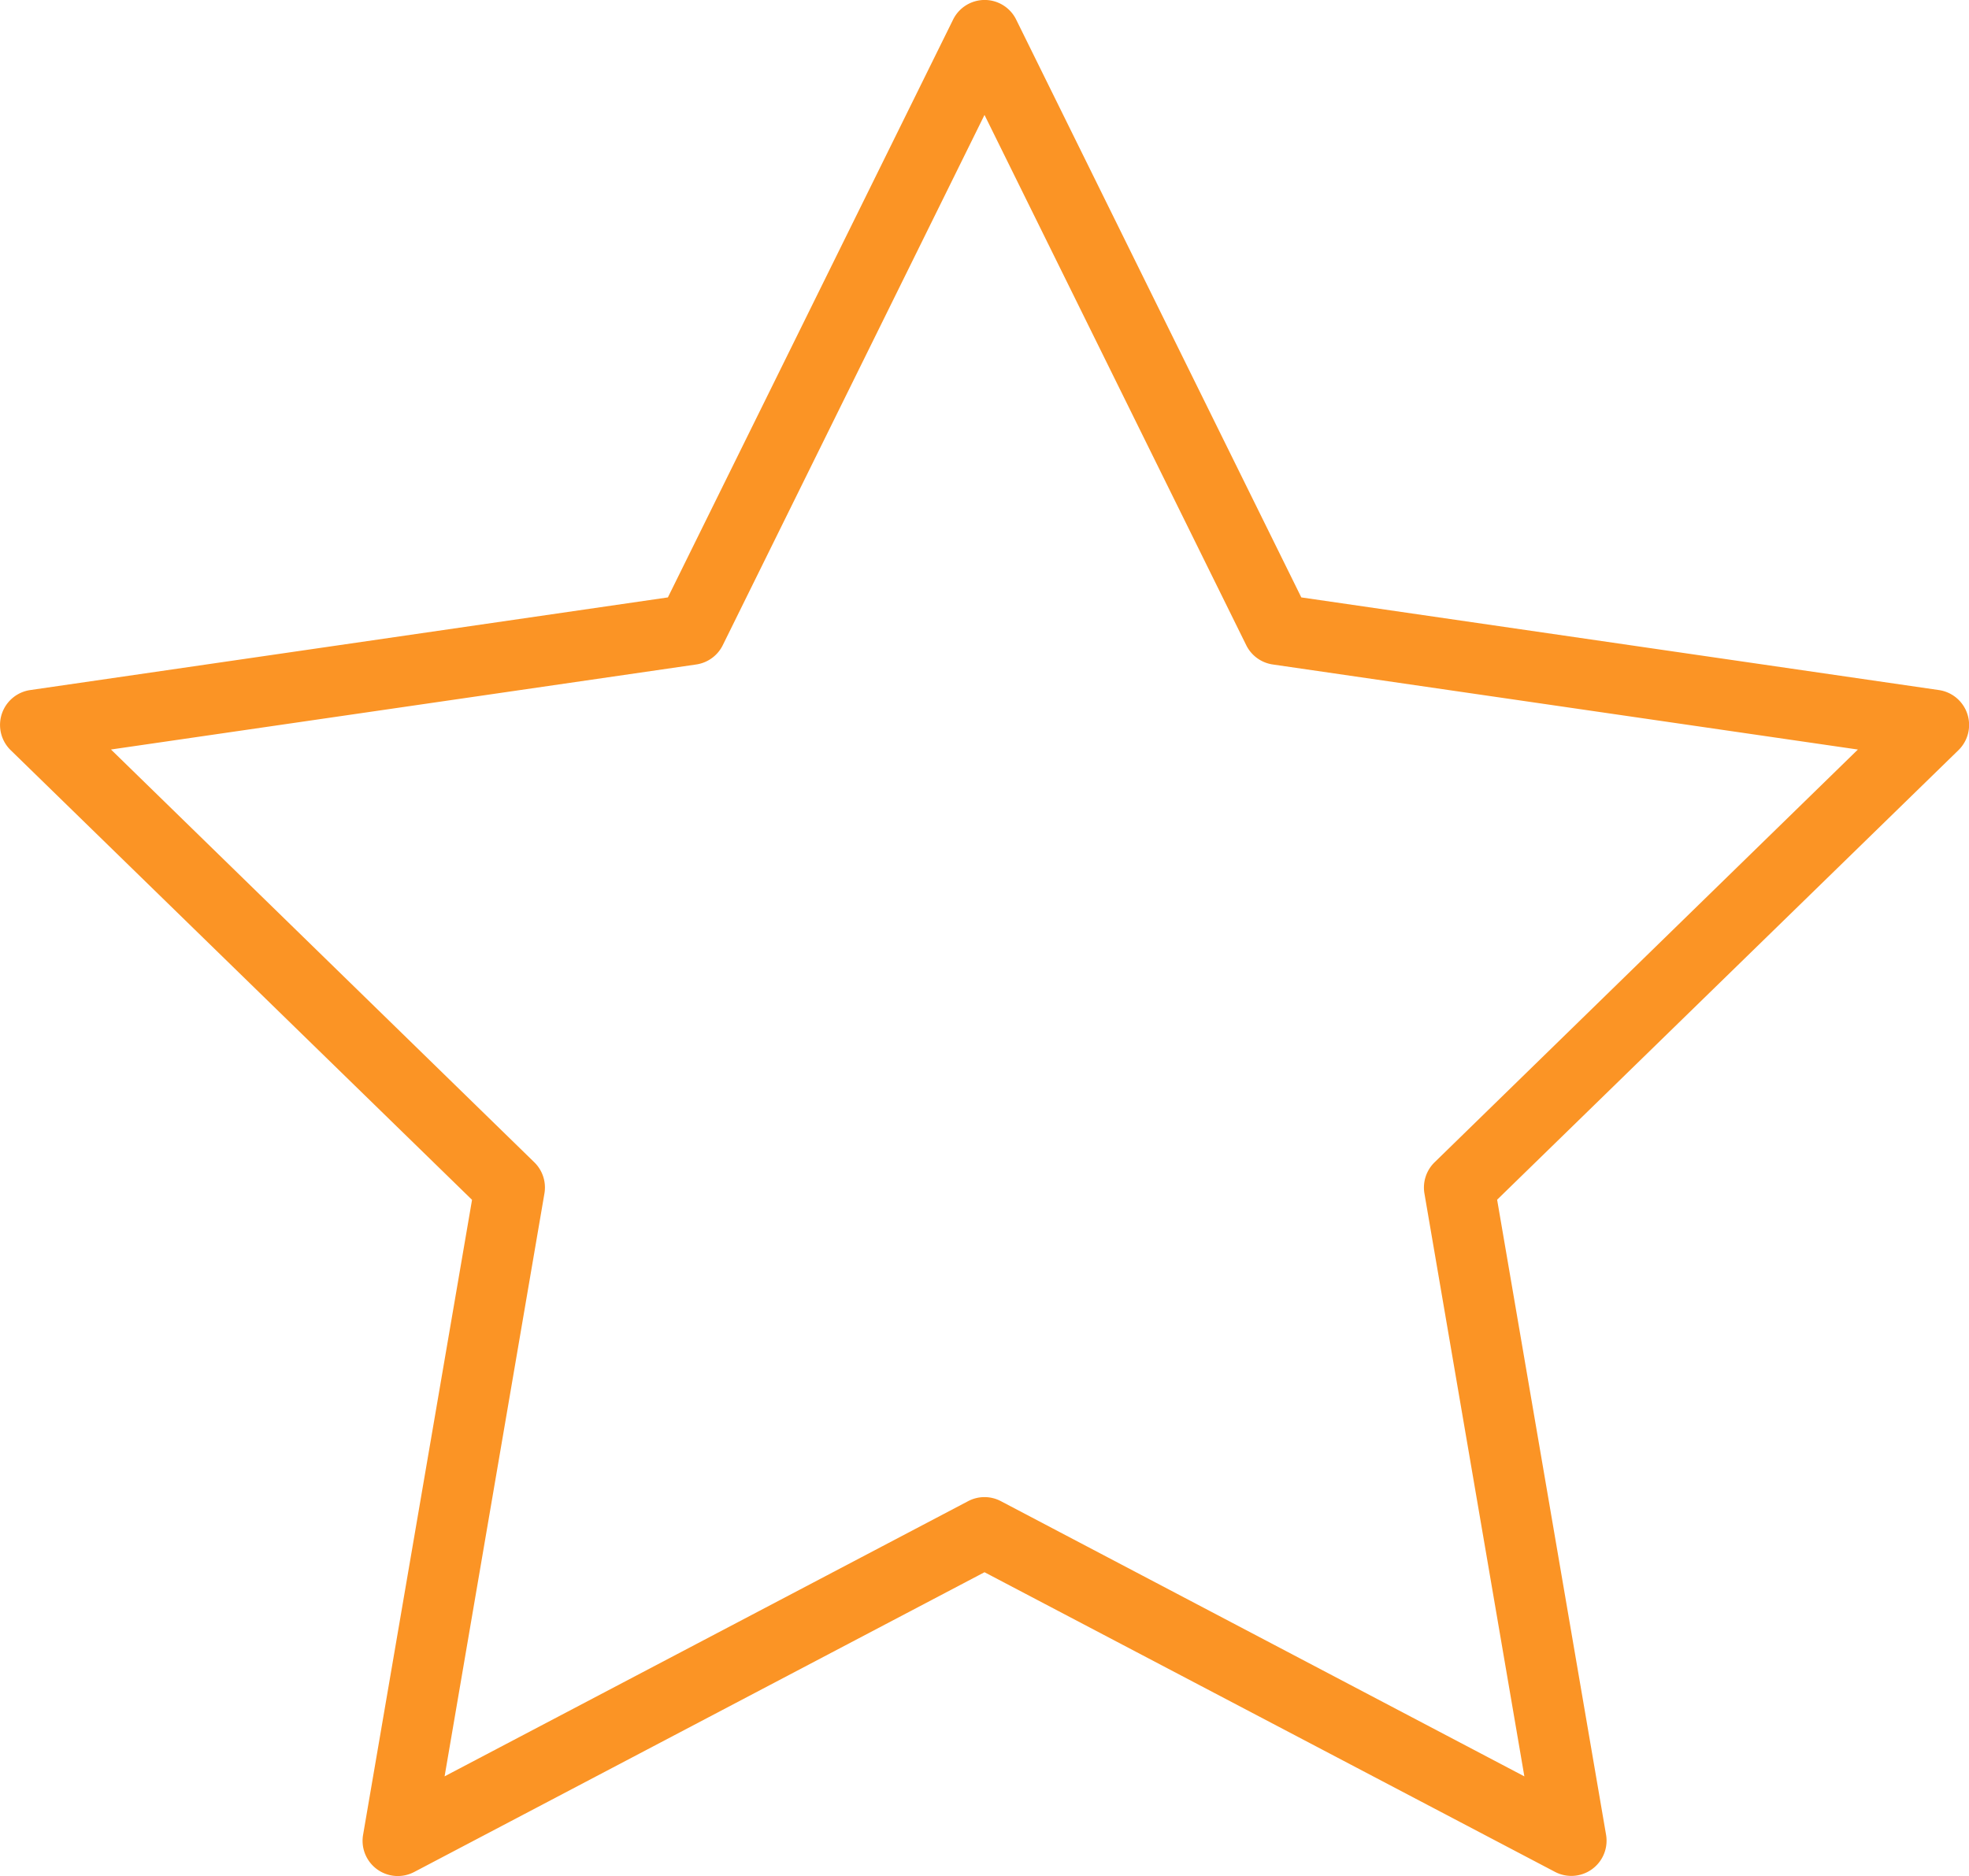<svg xmlns="http://www.w3.org/2000/svg" width="60" height="57.171" viewBox="0 0 60 57.171">
  <path id="star" d="M12.122,58.486a1.073,1.073,0,0,1-1.058-1.255l3.32-19.351L.324,24.176a1.074,1.074,0,0,1,.6-1.831l19.428-2.823,8.69-17.606a1.072,1.072,0,0,1,.962-.6h0a1.07,1.07,0,0,1,.962.6l8.688,17.606L59.08,22.345a1.074,1.074,0,0,1,.6,1.831l-14.059,13.7,3.319,19.35a1.073,1.073,0,0,1-1.558,1.132L30,49.228,12.621,58.363A1.082,1.082,0,0,1,12.122,58.486ZM3.382,24.157l12.9,12.579a1.074,1.074,0,0,1,.308.95L13.548,55.448,29.5,47.063a1.069,1.069,0,0,1,1,0l15.951,8.386L43.406,37.687a1.075,1.075,0,0,1,.308-.95l12.9-12.579L38.785,21.566a1.074,1.074,0,0,1-.809-.587L30,4.819l-7.976,16.16a1.074,1.074,0,0,1-.809.587Z" transform="translate(0 -1.317)" fill="#fb9425"/>
</svg>
